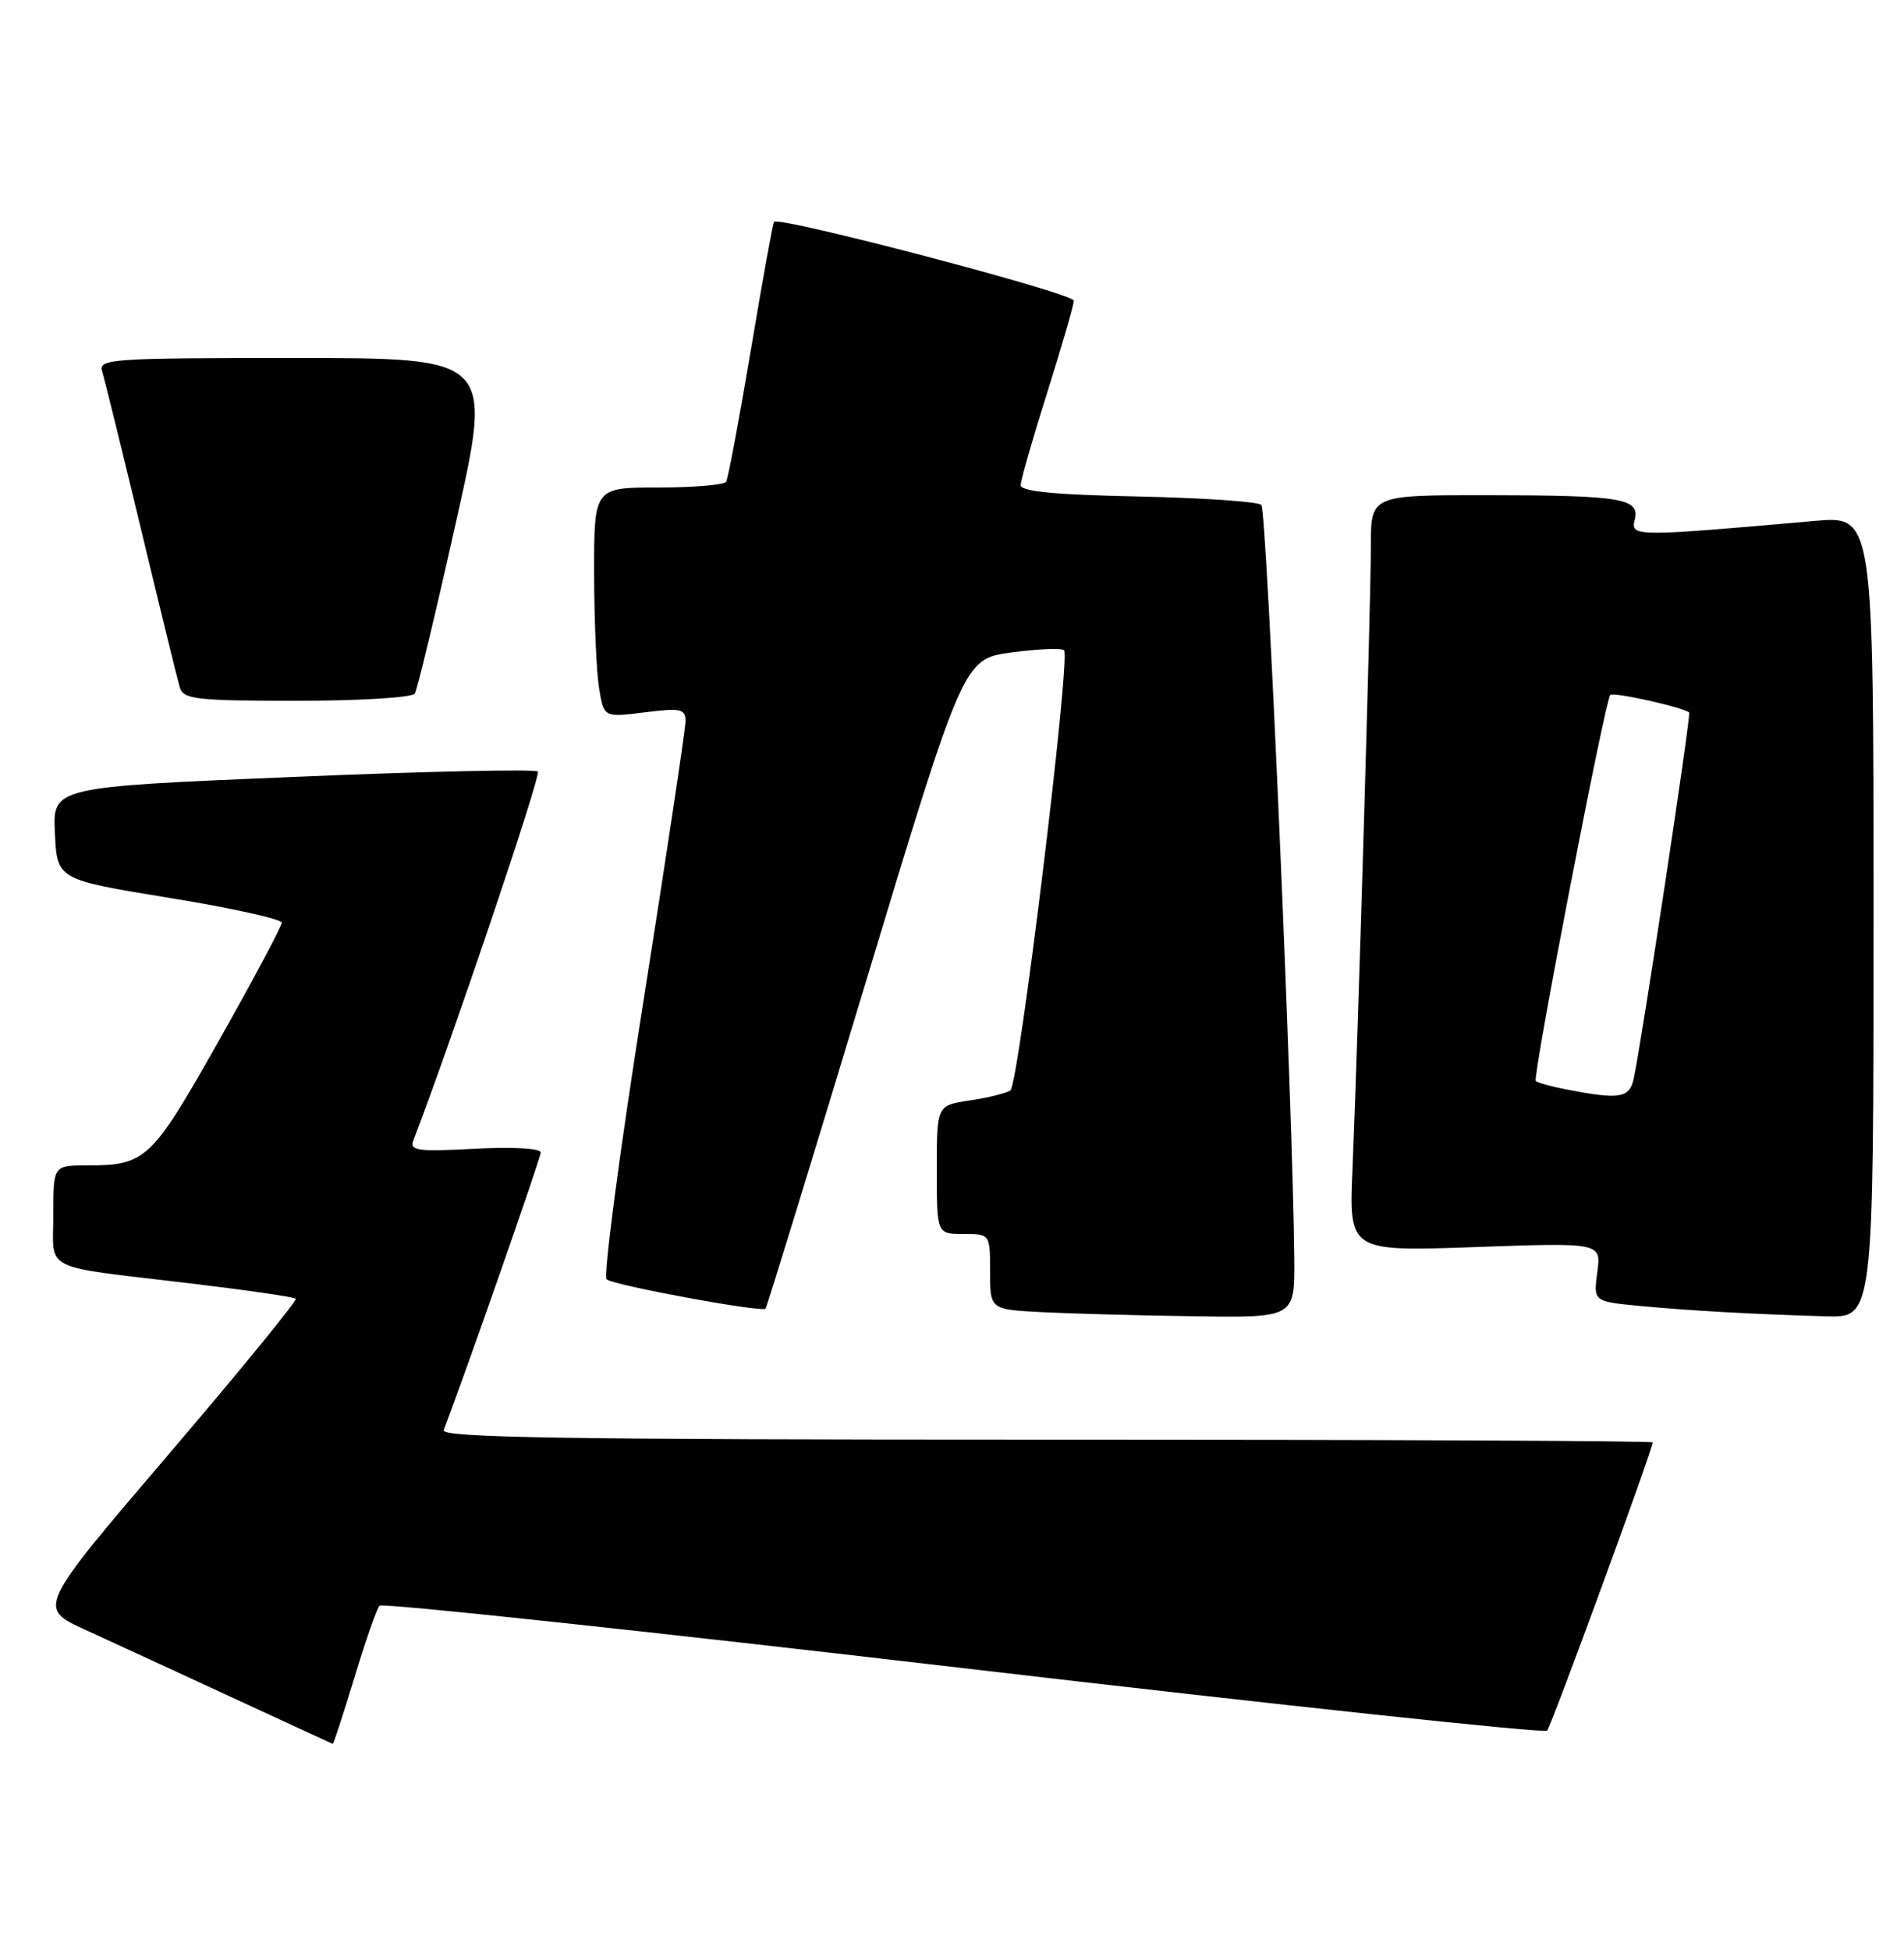 <?xml version="1.0" encoding="UTF-8" standalone="no"?>
<!DOCTYPE svg PUBLIC "-//W3C//DTD SVG 1.1//EN" "http://www.w3.org/Graphics/SVG/1.1/DTD/svg11.dtd" >
<svg xmlns="http://www.w3.org/2000/svg" xmlns:xlink="http://www.w3.org/1999/xlink" version="1.1" viewBox="0 0 250 256">
 <g >
 <path fill="currentColor"
d=" M 46.53 220.25 C 47.98 215.44 49.47 211.19 49.84 210.80 C 50.20 210.42 84.70 214.11 126.50 219.00 C 168.30 223.89 202.79 227.58 203.14 227.20 C 203.70 226.58 217.00 190.28 217.00 189.36 C 217.00 189.16 181.18 189.00 137.39 189.00 C 74.12 189.00 57.88 188.74 58.26 187.75 C 61.16 180.16 71.00 152.01 71.00 151.30 C 71.00 150.75 67.38 150.55 62.34 150.81 C 54.84 151.21 53.76 151.06 54.27 149.73 C 59.34 136.53 71.08 101.75 70.62 101.29 C 70.29 100.95 55.82 101.27 38.46 102.00 C 6.91 103.32 6.91 103.32 7.21 109.40 C 7.50 115.47 7.50 115.47 22.25 117.88 C 30.36 119.20 37.00 120.67 37.00 121.13 C 37.00 121.59 33.29 128.55 28.75 136.60 C 19.90 152.29 19.15 153.00 11.43 153.00 C 7.00 153.00 7.00 153.00 7.00 159.48 C 7.00 167.05 5.14 166.12 24.96 168.48 C 32.36 169.37 38.61 170.27 38.83 170.50 C 39.06 170.72 31.52 179.95 22.08 191.00 C 4.92 211.09 4.92 211.09 11.21 213.97 C 14.67 215.55 23.35 219.55 30.50 222.86 C 37.65 226.17 43.59 228.90 43.69 228.94 C 43.79 228.97 45.07 225.06 46.53 220.25 Z  M 169.94 165.25 C 169.78 146.11 166.33 67.00 165.62 66.29 C 165.19 65.85 157.90 65.36 149.42 65.18 C 138.41 64.95 134.00 64.52 134.02 63.68 C 134.03 63.03 135.60 57.55 137.51 51.50 C 139.42 45.45 140.99 40.04 140.99 39.47 C 141.00 38.51 102.23 28.33 101.63 29.13 C 101.47 29.33 100.10 36.92 98.58 46.00 C 97.05 55.08 95.60 62.84 95.34 63.25 C 95.09 63.66 91.08 64.00 86.44 64.00 C 78.00 64.00 78.00 64.00 78.01 75.25 C 78.02 81.44 78.31 88.23 78.66 90.35 C 79.29 94.19 79.29 94.19 84.65 93.52 C 89.40 92.93 90.00 93.06 90.01 94.68 C 90.01 95.68 87.49 112.41 84.42 131.86 C 81.34 151.31 79.20 167.55 79.66 167.96 C 80.55 168.73 100.02 172.33 100.52 171.80 C 100.68 171.64 106.60 152.38 113.66 129.00 C 126.51 86.50 126.51 86.50 132.83 85.65 C 136.30 85.19 139.40 85.06 139.71 85.37 C 140.61 86.27 133.76 142.43 132.66 143.16 C 132.11 143.52 129.72 144.12 127.33 144.47 C 123.00 145.12 123.00 145.12 123.00 153.56 C 123.00 162.00 123.00 162.00 126.50 162.00 C 130.00 162.00 130.00 162.00 130.00 166.95 C 130.00 171.91 130.00 171.91 136.75 172.26 C 140.46 172.45 149.46 172.70 156.75 172.80 C 170.00 173.00 170.00 173.00 169.94 165.25 Z  M 246.00 120.35 C 246.00 67.71 246.00 67.71 238.25 68.39 C 214.74 70.47 214.07 70.46 214.64 68.28 C 215.38 65.43 213.03 65.03 195.25 65.01 C 180.00 65.00 180.00 65.00 180.00 71.61 C 180.00 78.99 178.30 136.45 177.59 153.40 C 177.12 164.30 177.12 164.30 193.68 163.72 C 210.25 163.13 210.25 163.13 209.73 167.00 C 209.21 170.86 209.21 170.86 215.35 171.45 C 221.93 172.07 229.70 172.51 239.75 172.81 C 246.00 173.00 246.00 173.00 246.00 120.35 Z  M 54.47 91.05 C 54.79 90.53 57.22 80.41 59.87 68.55 C 64.70 47.00 64.70 47.00 38.78 47.00 C 14.56 47.00 12.90 47.11 13.41 48.75 C 13.71 49.71 16.01 59.05 18.52 69.50 C 21.03 79.95 23.32 89.29 23.61 90.25 C 24.08 91.81 25.71 92.00 39.01 92.00 C 47.29 92.00 54.14 91.58 54.47 91.05 Z  M 205.74 143.04 C 203.67 142.64 201.83 142.13 201.65 141.91 C 201.21 141.37 210.76 91.90 211.43 91.24 C 211.85 90.82 220.80 92.80 221.79 93.53 C 222.08 93.75 215.43 137.59 214.48 141.75 C 213.92 144.16 212.56 144.36 205.74 143.04 Z "/>
</g>
</svg>